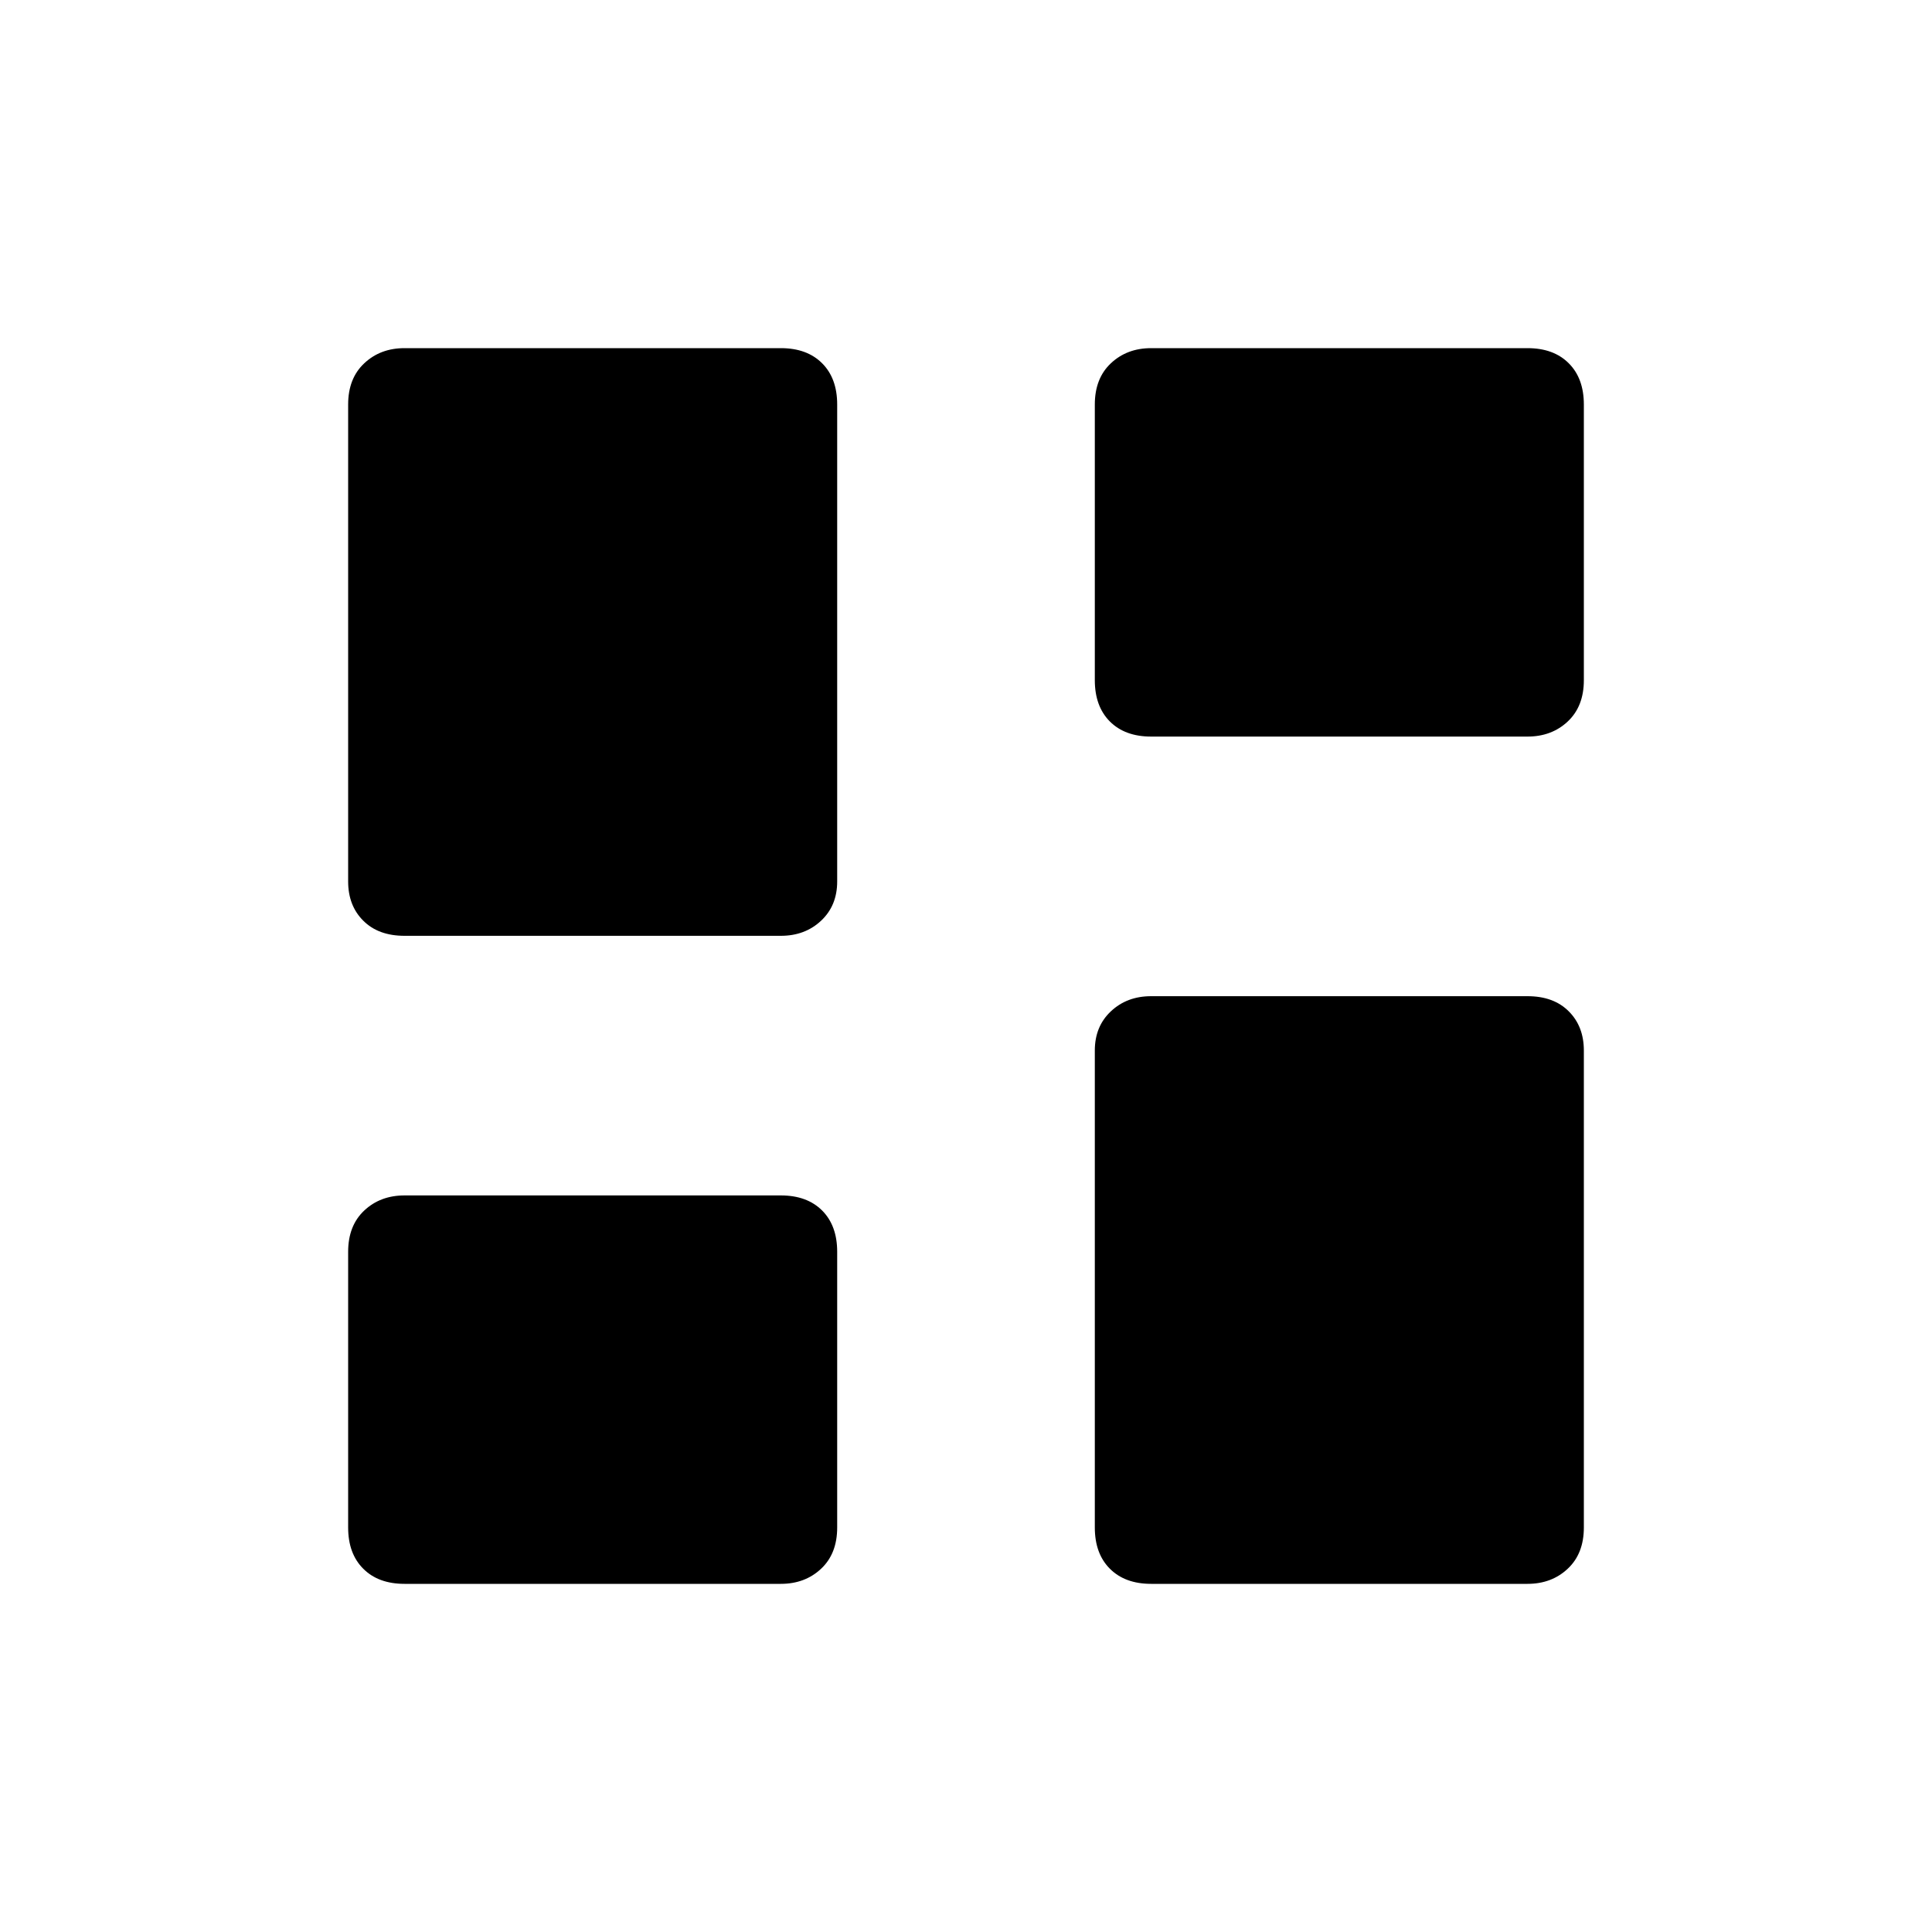 <svg xmlns="http://www.w3.org/2000/svg" height="40" width="40"><path d="M22.667 14.083V8.375q0-.542.333-.854.333-.313.833-.313h7.792q.542 0 .854.313.313.312.313.854v5.708q0 .542-.334.855-.333.312-.833.312h-7.792q-.541 0-.854-.312-.312-.313-.312-.855ZM7.208 18.25V8.375q0-.542.334-.854.333-.313.833-.313h7.792q.541 0 .854.313.312.312.312.854v9.875q0 .5-.333.812-.333.313-.833.313H8.375q-.542 0-.854-.313-.313-.312-.313-.812Zm15.459 13.375V21.75q0-.5.333-.812.333-.313.833-.313h7.792q.542 0 .854.313.313.312.313.812v9.875q0 .542-.334.854-.333.313-.833.313h-7.792q-.541 0-.854-.313-.312-.312-.312-.854Zm-15.459 0v-5.708q0-.542.334-.855.333-.312.833-.312h7.792q.541 0 .854.312.312.313.312.855v5.708q0 .542-.333.854-.333.313-.833.313H8.375q-.542 0-.854-.313-.313-.312-.313-.854Z"/></svg>
